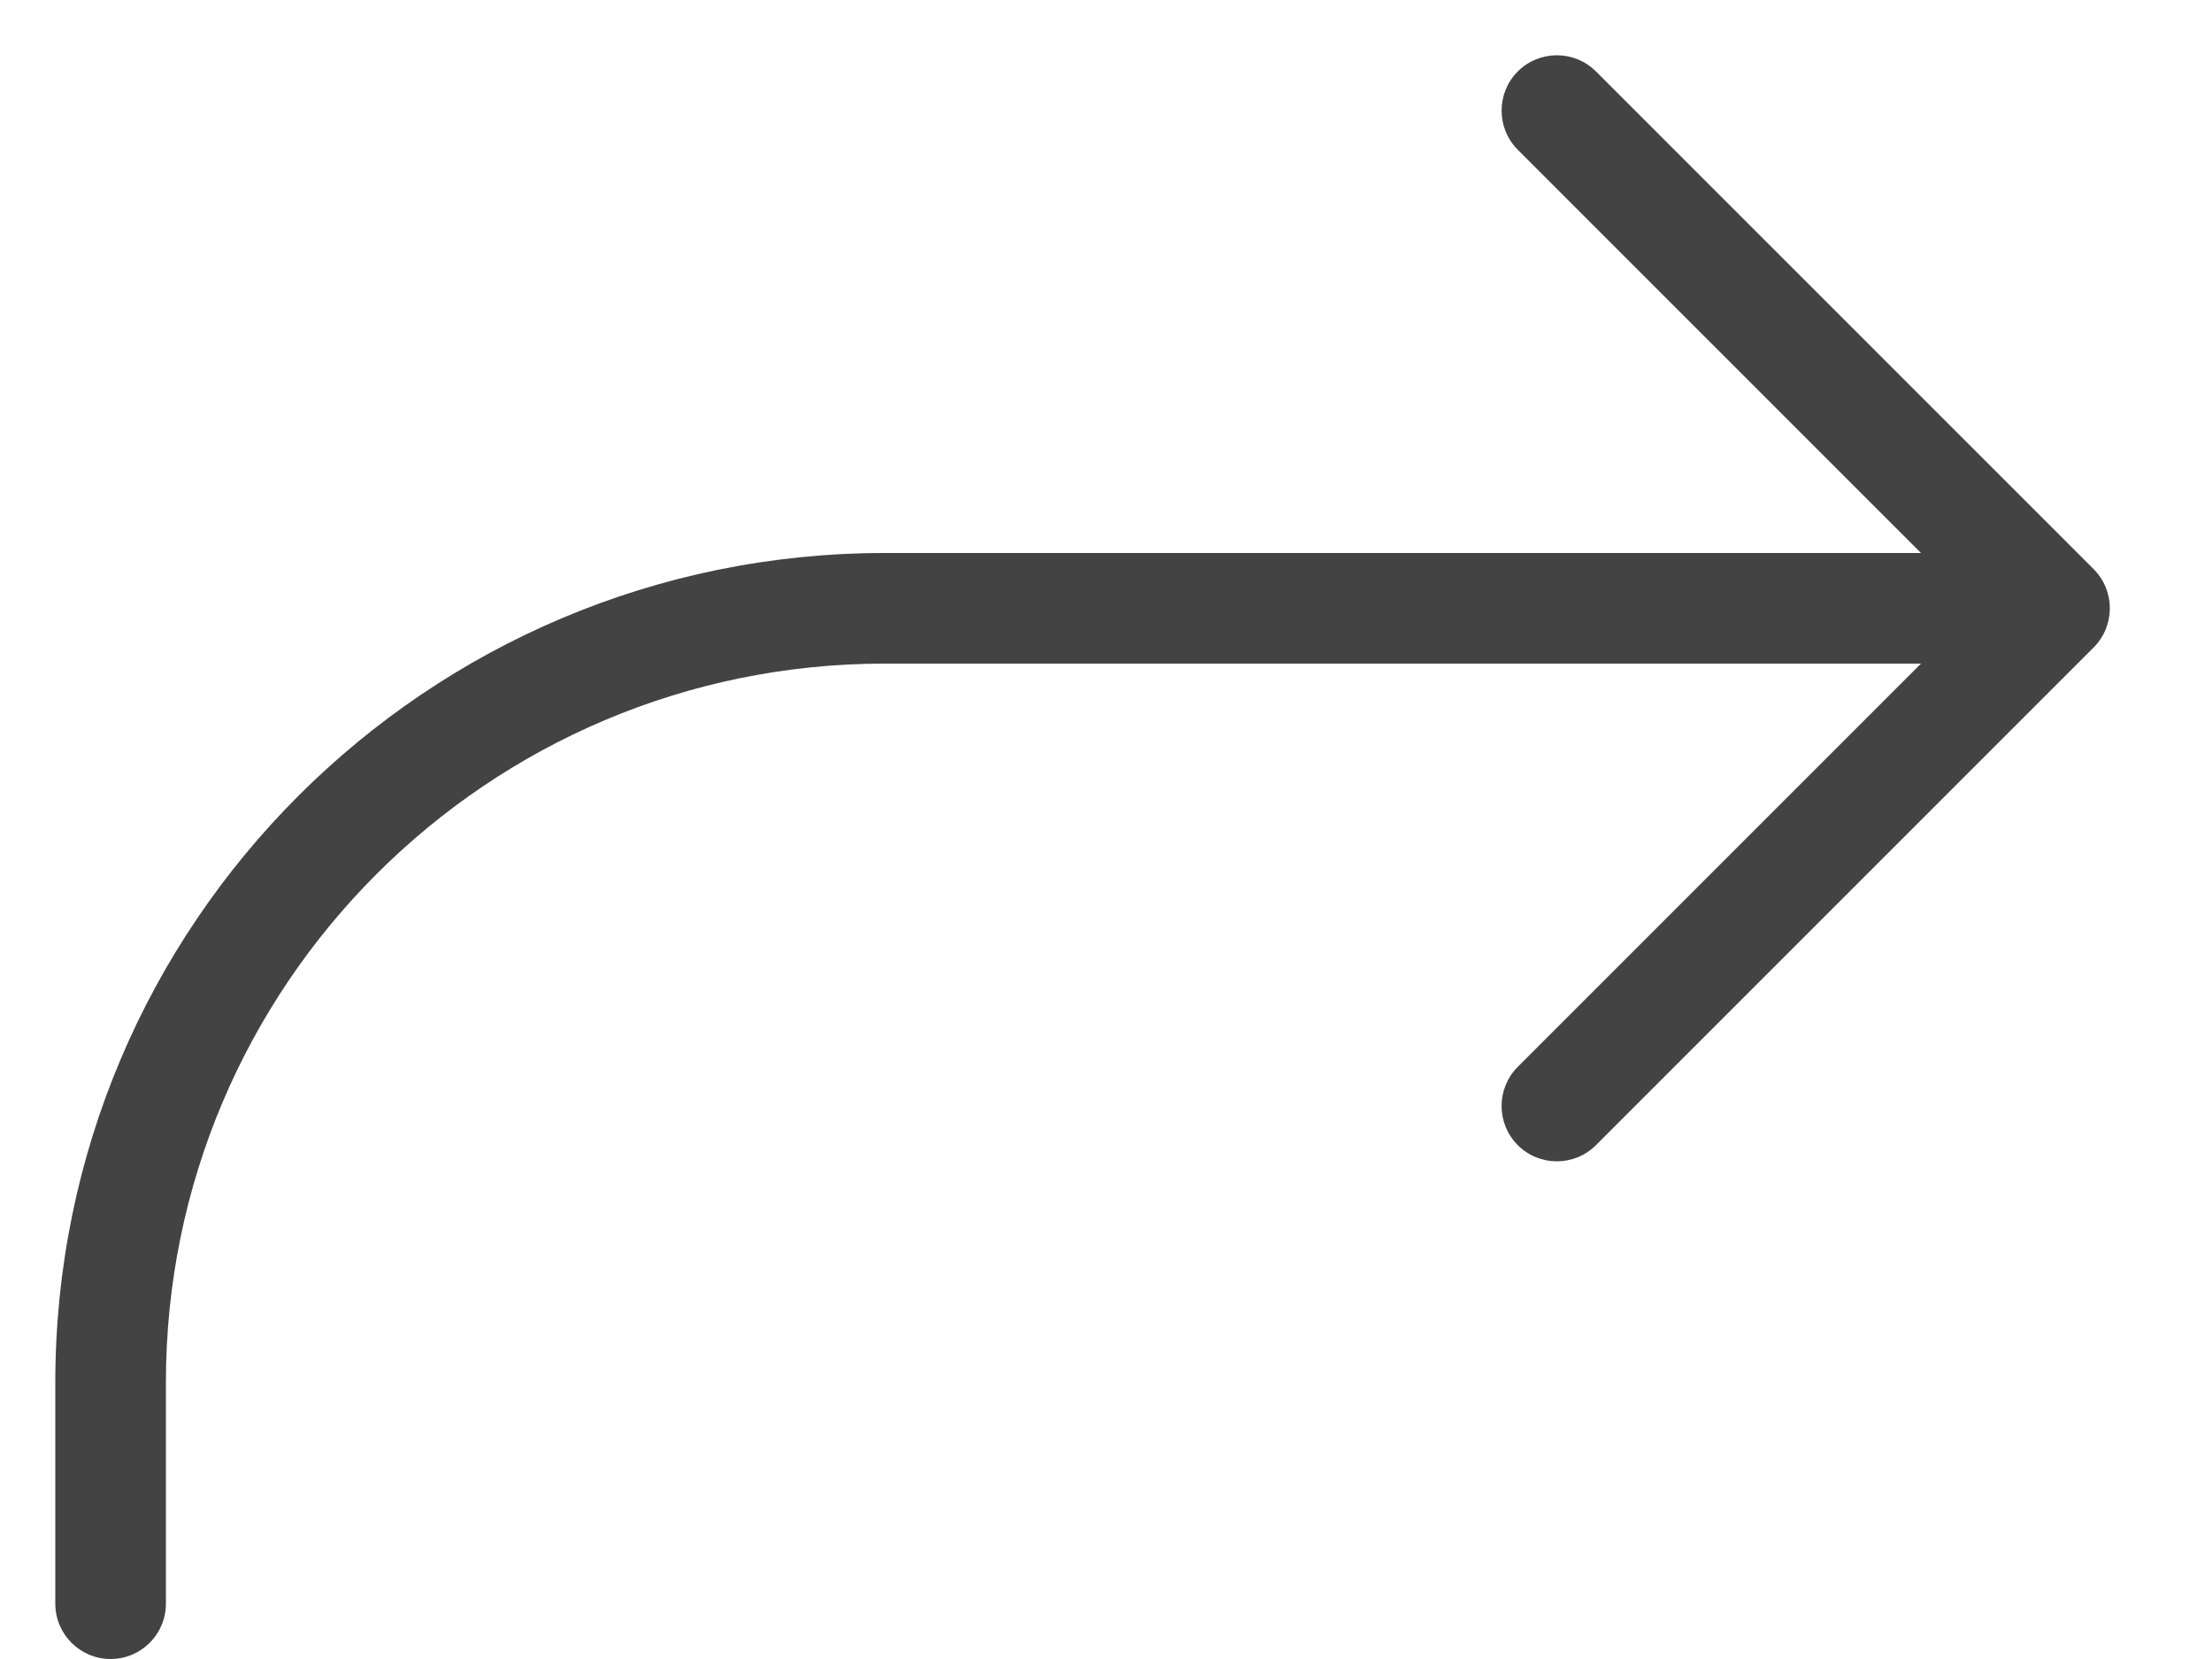 <?xml version="1.0" encoding="UTF-8"?>
<svg width="20px" height="15px" viewBox="0 0 20 15" version="1.1" xmlns="http://www.w3.org/2000/svg" xmlns:xlink="http://www.w3.org/1999/xlink">
    <!-- Generator: Sketch 55.2 (78181) - https://sketchapp.com -->
    <title>03-toolbar-redo</title>
    <desc>Created with Sketch.</desc>
    <g id="Page-1" stroke="none" stroke-width="1" fill="none" fill-rule="evenodd">
        <g id="editor-icons-broken" transform="translate(-108, -27)" fill="#434343" fill-rule="nonzero">
            <g id="03-toolbar-redo" transform="translate(118, 34.5) scale(-1, 1) translate(-118, -34.5) translate(108, 27)">
                <path d="M1.754,6 L12,6 C15.59,6 18.5,8.91 18.5,12.5 L18.5,14.5 C18.5,14.776 18.724,15 19,15 C19.276,15 19.5,14.776 19.5,14.5 L19.5,12.5 C19.5,8.358 16.142,5 12,5 L1.754,5 C1.478,5 1.254,5.224 1.254,5.5 C1.254,5.776 1.478,6 1.754,6 Z" id="Shape"></path>
                <path d="M2.131,5.5 L6.277,1.354 C6.472,1.158 6.472,0.842 6.277,0.646 C6.082,0.451 5.765,0.451 5.57,0.646 L1.07,5.146 C0.875,5.342 0.875,5.658 1.07,5.854 L5.57,10.354 C5.765,10.549 6.082,10.549 6.277,10.354 C6.472,10.158 6.472,9.842 6.277,9.646 L2.131,5.5 Z" id="Path-13"></path>
            </g>
        </g>
    </g>
</svg>